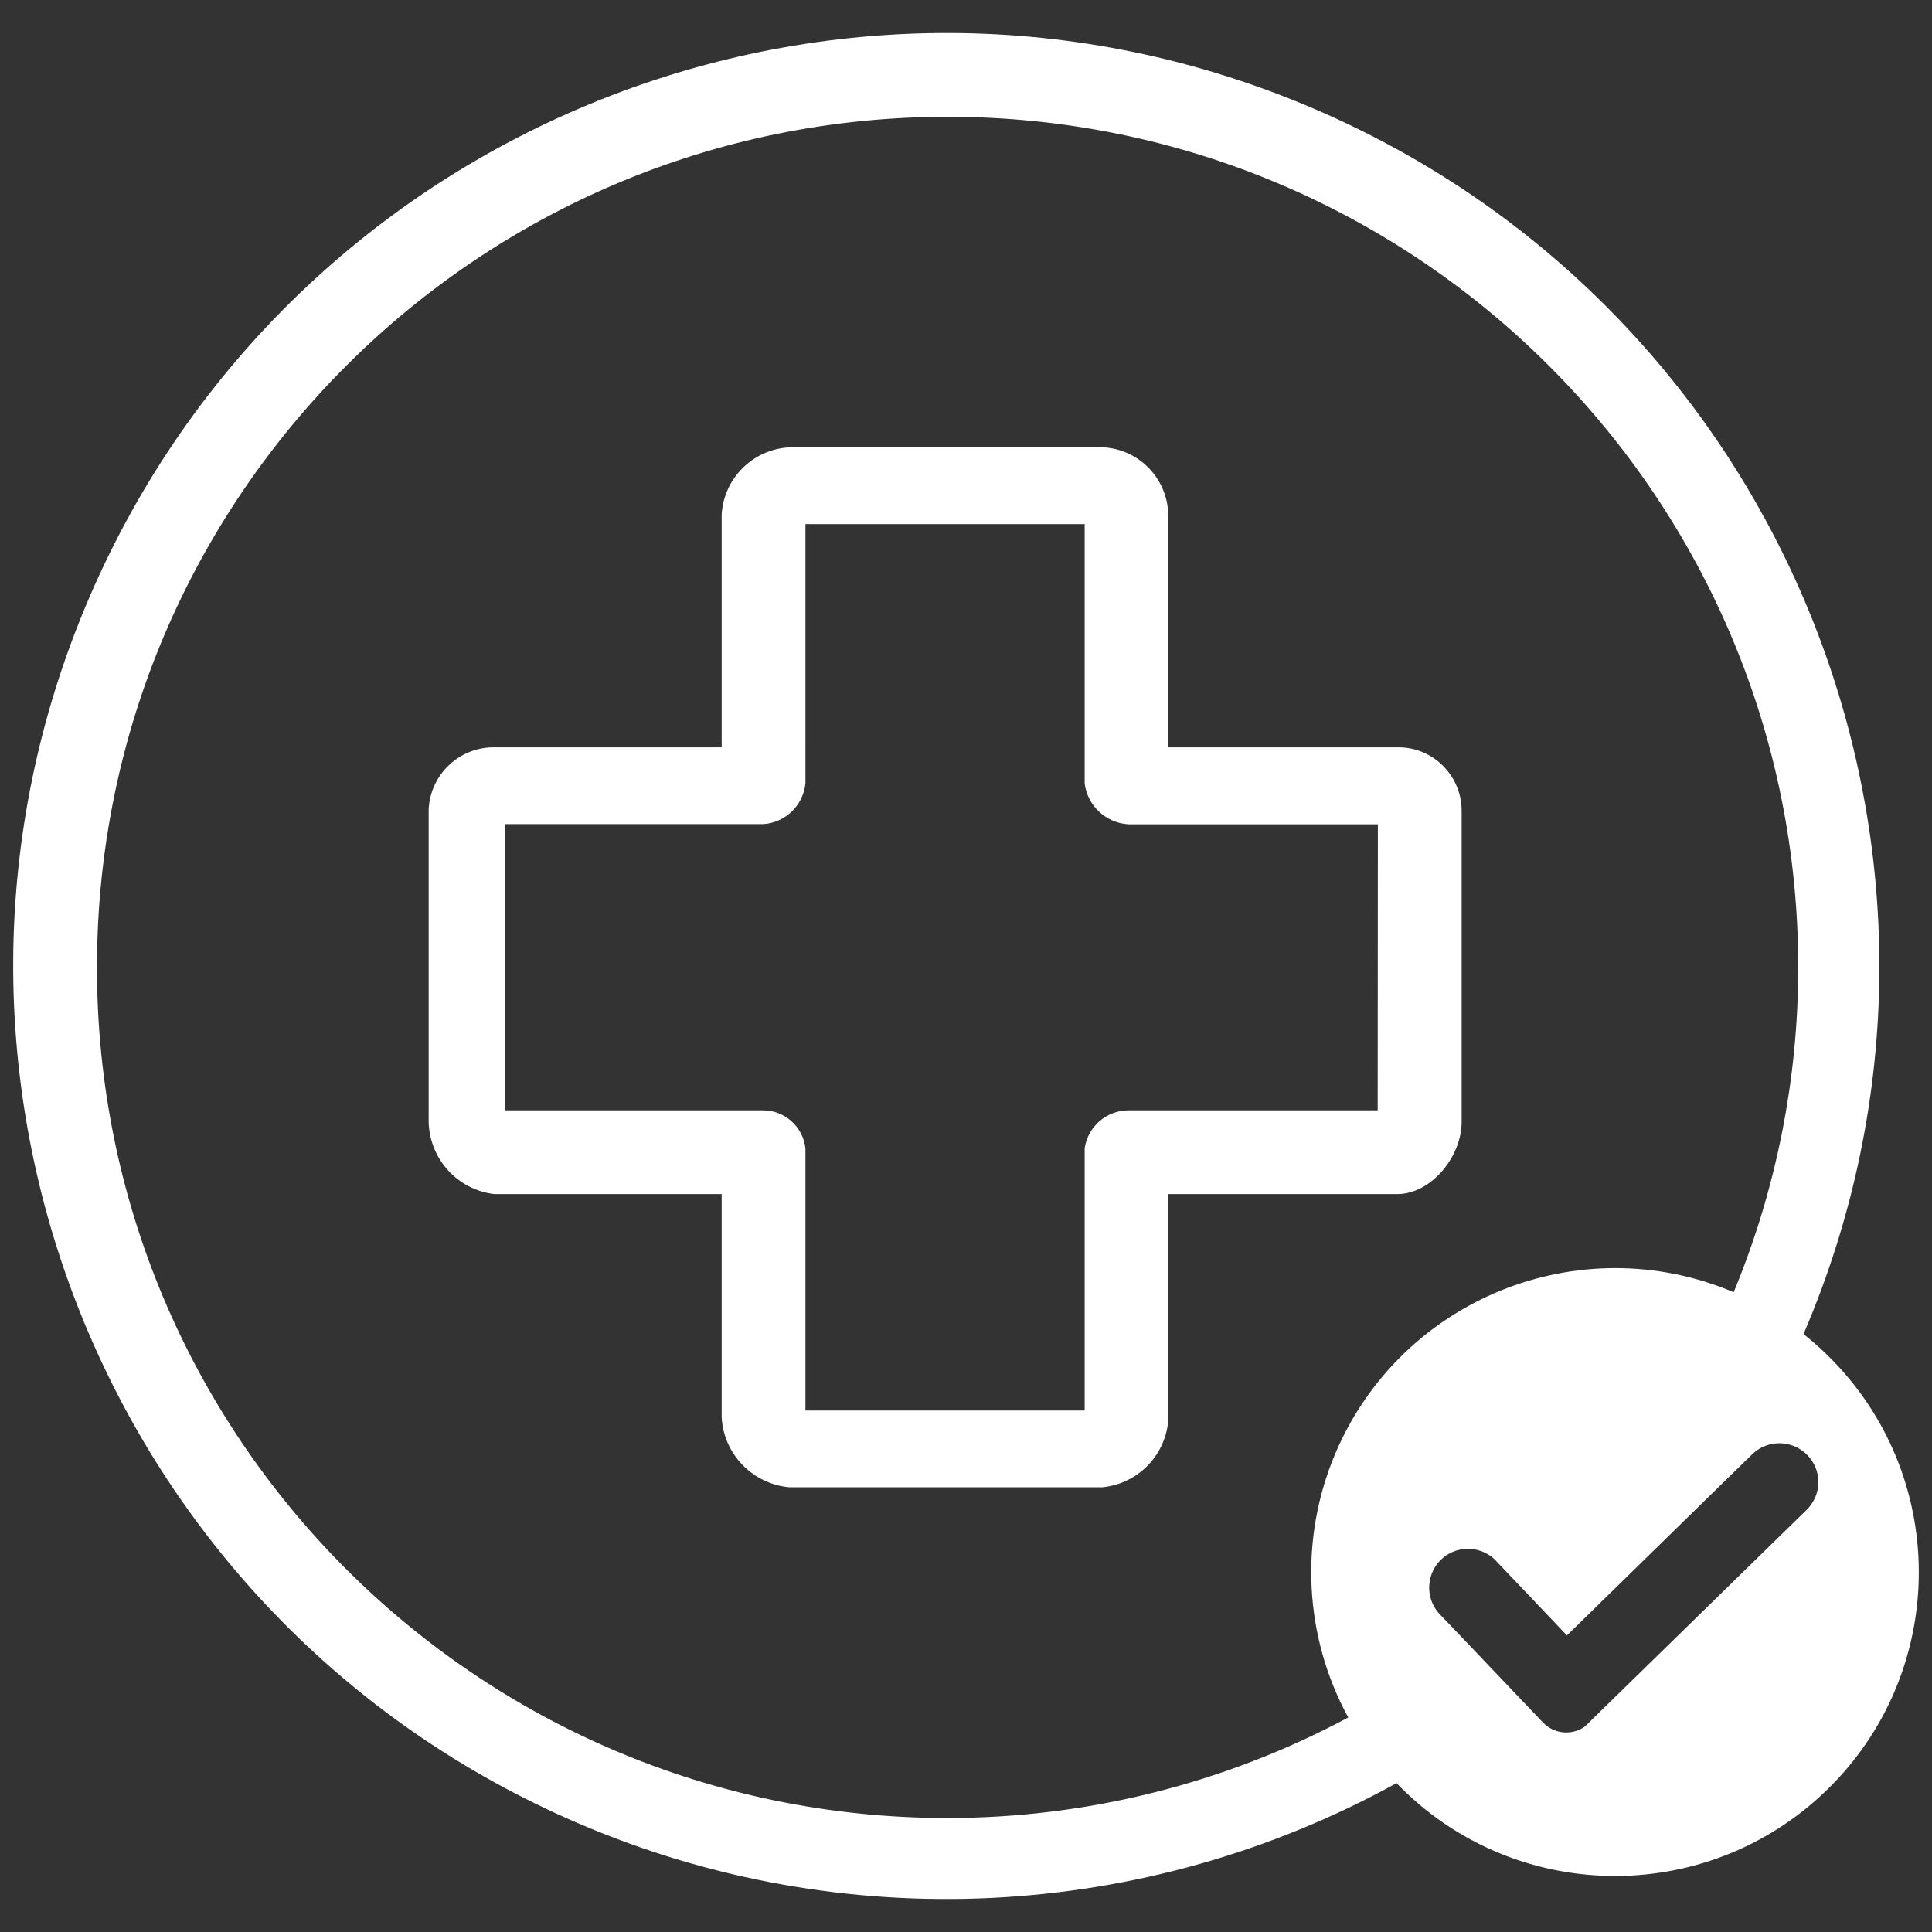 <?xml version="1.0" encoding="utf-8"?>
<!-- Generator: Adobe Illustrator 25.0.0, SVG Export Plug-In . SVG Version: 6.00 Build 0)  -->
<svg version="1.1" id="Layer_1" xmlns="http://www.w3.org/2000/svg" xmlns:xlink="http://www.w3.org/1999/xlink" x="0px" y="0px"
	 viewBox="0 0 1024 1024" style="enable-background:new 0 0 1024 1024;" xml:space="preserve">
<rect x="0" y="0" width="1024" height="1024" fill="#333333" stroke="none"/>
<style type="text/css">
	.st0{fill:#FFFFFF;}
</style>
<g>
	<path class="st0" d="M741.4,396.1H619.2V272.6c-0.5-19-15.4-34.4-34.3-35.5H418.4c-19.3,1-34.7,16.3-35.9,35.5v123.5H262
		c-18.5-0.2-33.9,14.3-34.8,32.9v165.7c0.5,19.6,15.3,35.9,34.8,38.2h120.5v118.2c1,19.6,16.3,35.4,35.9,37.2h165.7
		c19.4-1.8,34.5-17.7,35.2-37.2V632.9h121.2c18.2,0,34.2-20,34.2-38.2V429C774.3,410.8,759.5,396.2,741.4,396.1z M730.2,588.5H598
		c-11.6,0.1-21.4,8.6-23.1,20.1v139h-148v-139c-1.3-11.4-10.9-20-22.3-20.1H267.8V436.8h136.8c11.7-0.8,21.1-9.9,22.3-21.6V277.8
		h148v137.5c1.5,11.8,11.2,20.8,23.1,21.6h132.3L730.2,588.5z"/>
	<path class="st0" d="M971.9,721.6c-5-5.2-10.3-10-16-14.5c107.7-250.9-8.4-541.7-259.3-649.4C445.7-50,154.9,66.1,47.2,317
		c-107.7,250.9,8.4,541.7,259.3,649.4c140.1,60.2,300.2,52.3,433.7-21.3c61.7,64,163.6,65.8,227.6,4.1S1033.6,785.6,971.9,721.6z
		 M707.7,770.5c-19.1,45.2-16.6,96.7,6.9,139.8c-65.6,35.1-138.8,53.4-213.2,53.3c-249-0.4-450.5-202.6-450-451.6
		c0.4-249,202.6-450.5,451.6-450.1c249,0.4,450.5,202.6,450.1,451.6c-0.1,58.8-11.7,117-34.2,171.4
		C836.9,650.2,742.4,688.6,707.7,770.5z M957.6,800.2L843.9,911.3l-4,3.9c-6.5,4.5-15.2,4-21.1-1.3l-2-2l-8.3-8.7l-29.7-31.2
		l-15-15.7c-8.2-7.9-8.4-20.9-0.6-29.1c7.9-8.2,20.9-8.4,29.1-0.6c0.4,0.4,0.8,0.9,1.2,1.3l16,16.8l21,22.1l81.7-79.9l16.5-16.1
		c8.1-7.9,21.1-7.8,29.1,0.3C965.9,779.2,965.7,792.2,957.6,800.2L957.6,800.2z"/>
</g>
</svg>
